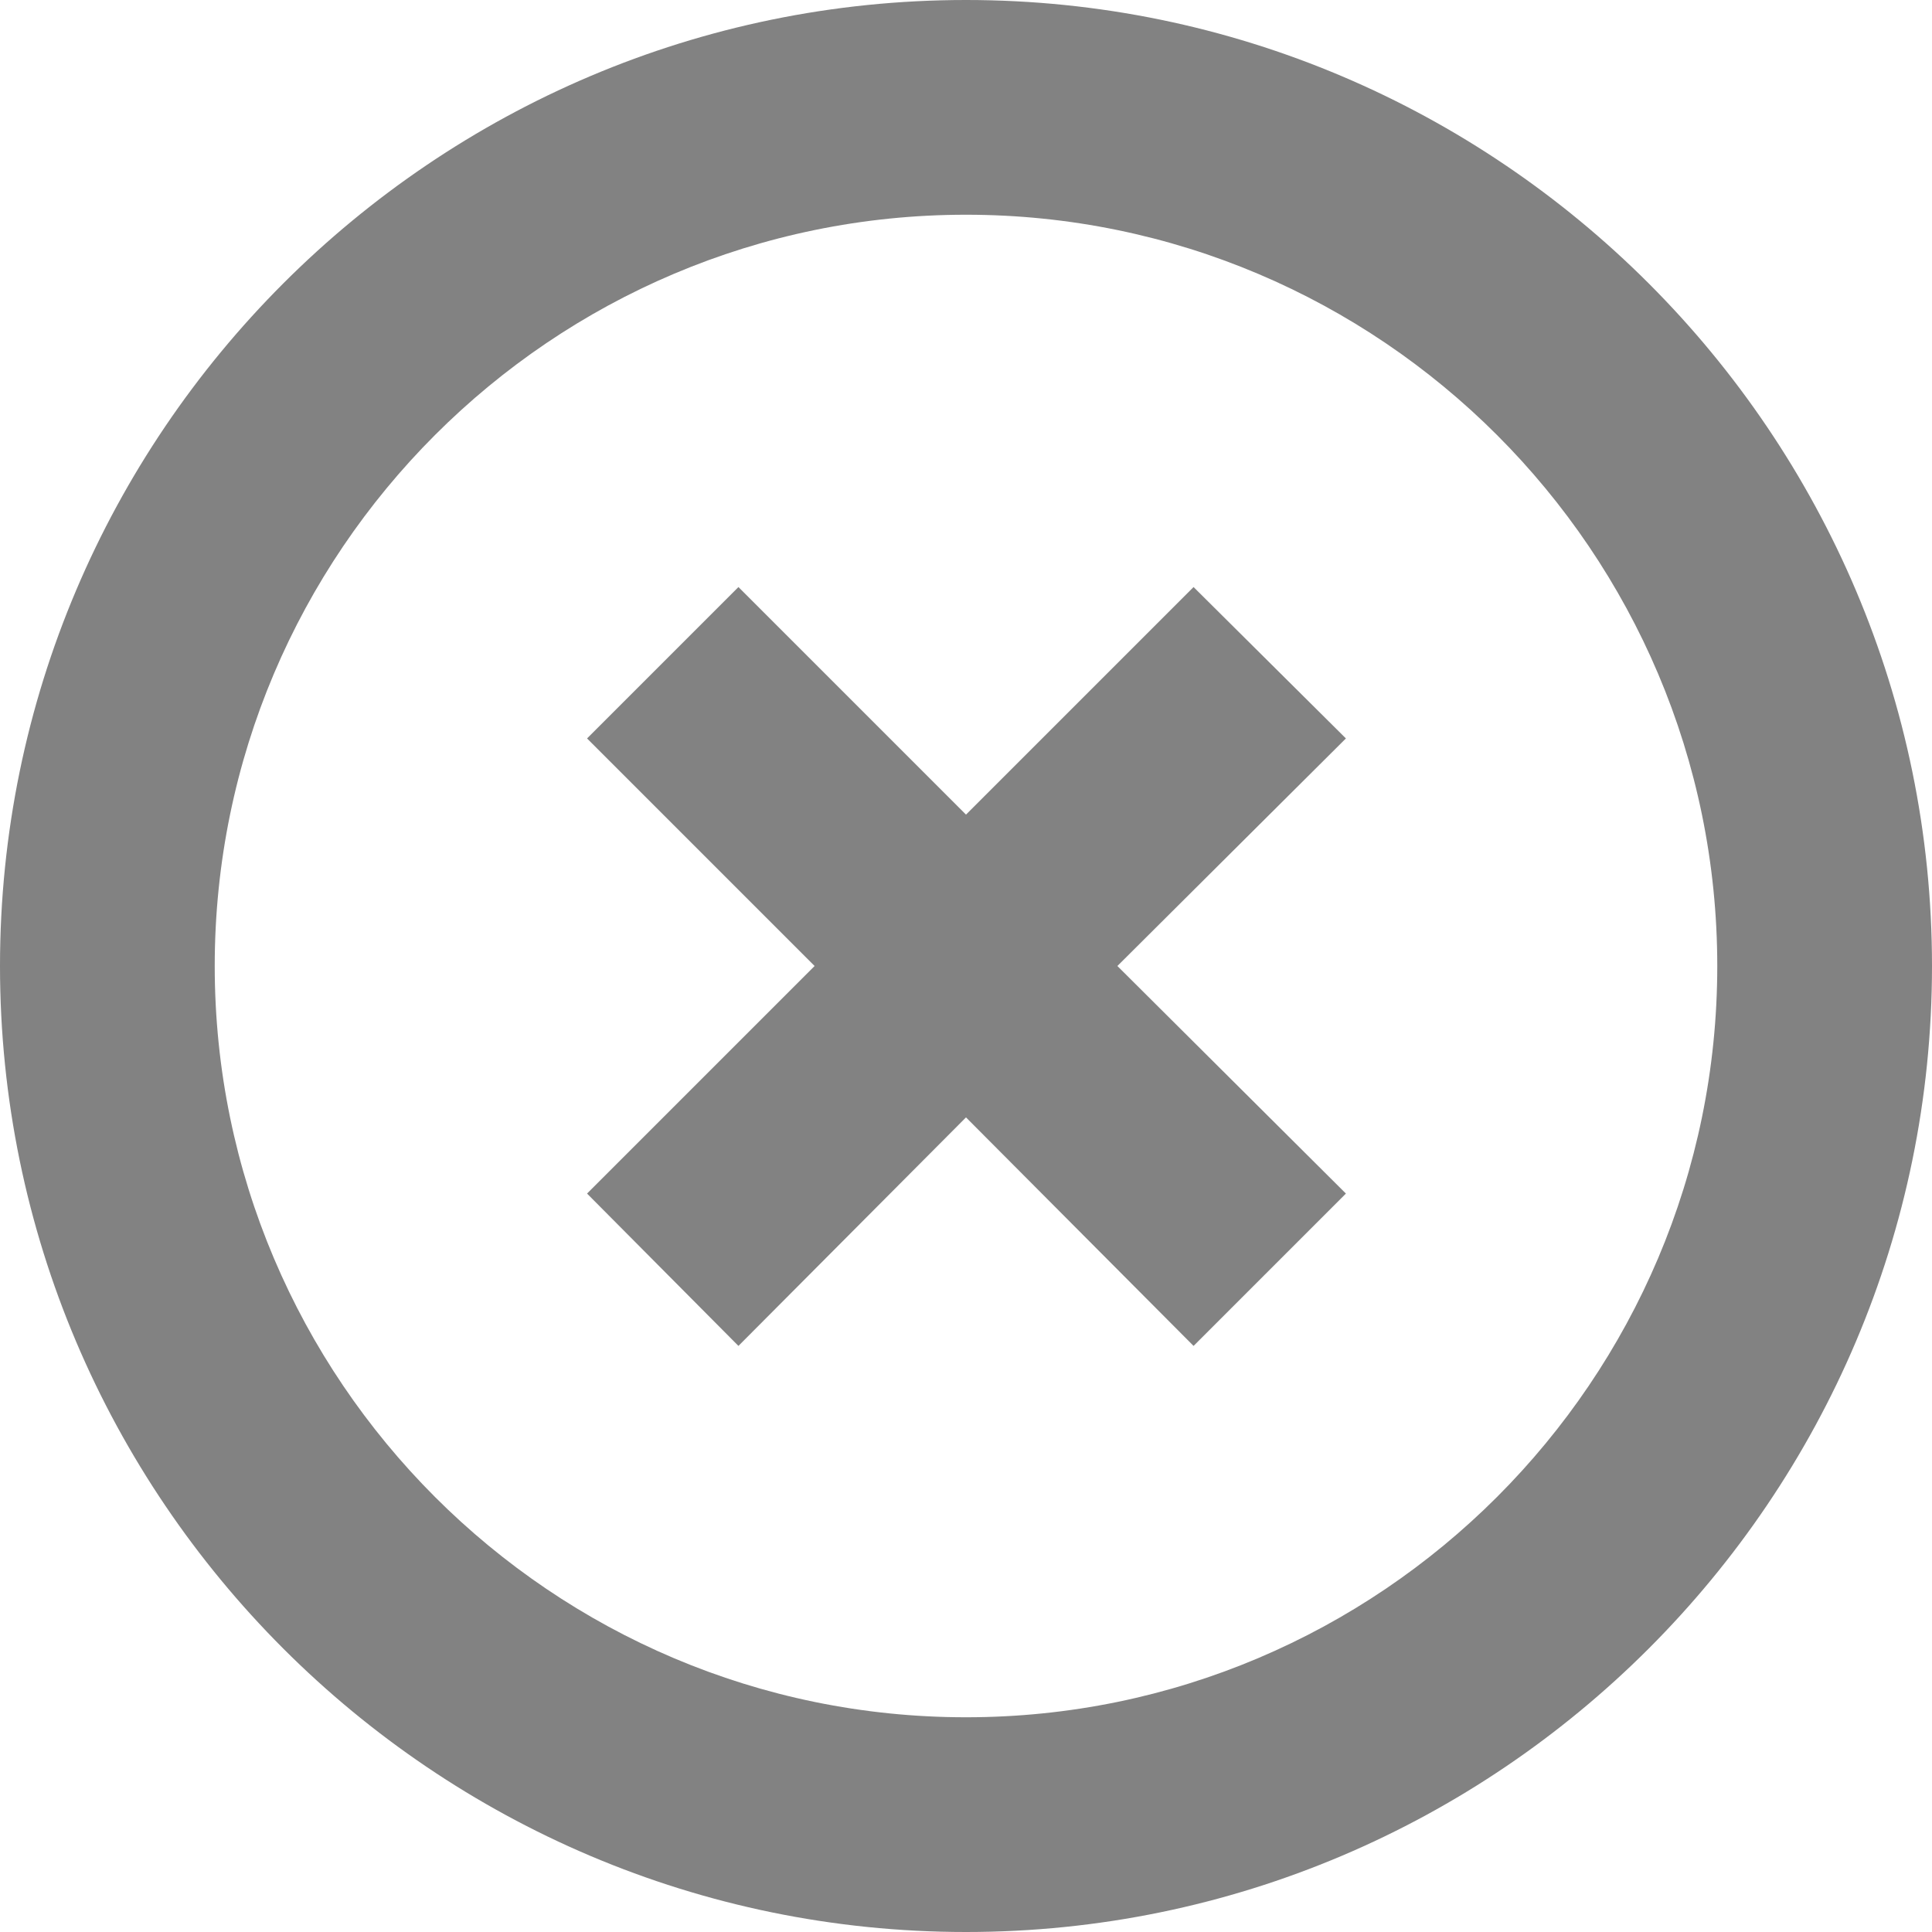 <svg width="14" height="14" viewBox="0 0 14 14" fill="none" xmlns="http://www.w3.org/2000/svg">
<path d="M9.753 5.351L8.649 4.254L7 5.903L5.351 4.254L4.254 5.351L5.903 7L4.254 8.649L5.351 9.753L7 8.097L8.649 9.753L9.753 8.649L8.097 7L9.753 5.351ZM7 0C3.142 0 0 3.142 0 7C0 10.858 3.142 14 7 14C10.858 14 14 10.858 14 7C14 3.142 10.858 0 7 0ZM7 12.444C3.998 12.444 1.556 10.002 1.556 7C1.556 3.998 3.998 1.556 7 1.556C10.002 1.556 12.444 3.998 12.444 7C12.444 10.002 10.002 12.444 7 12.444Z" fill="#828282"/>
</svg>
